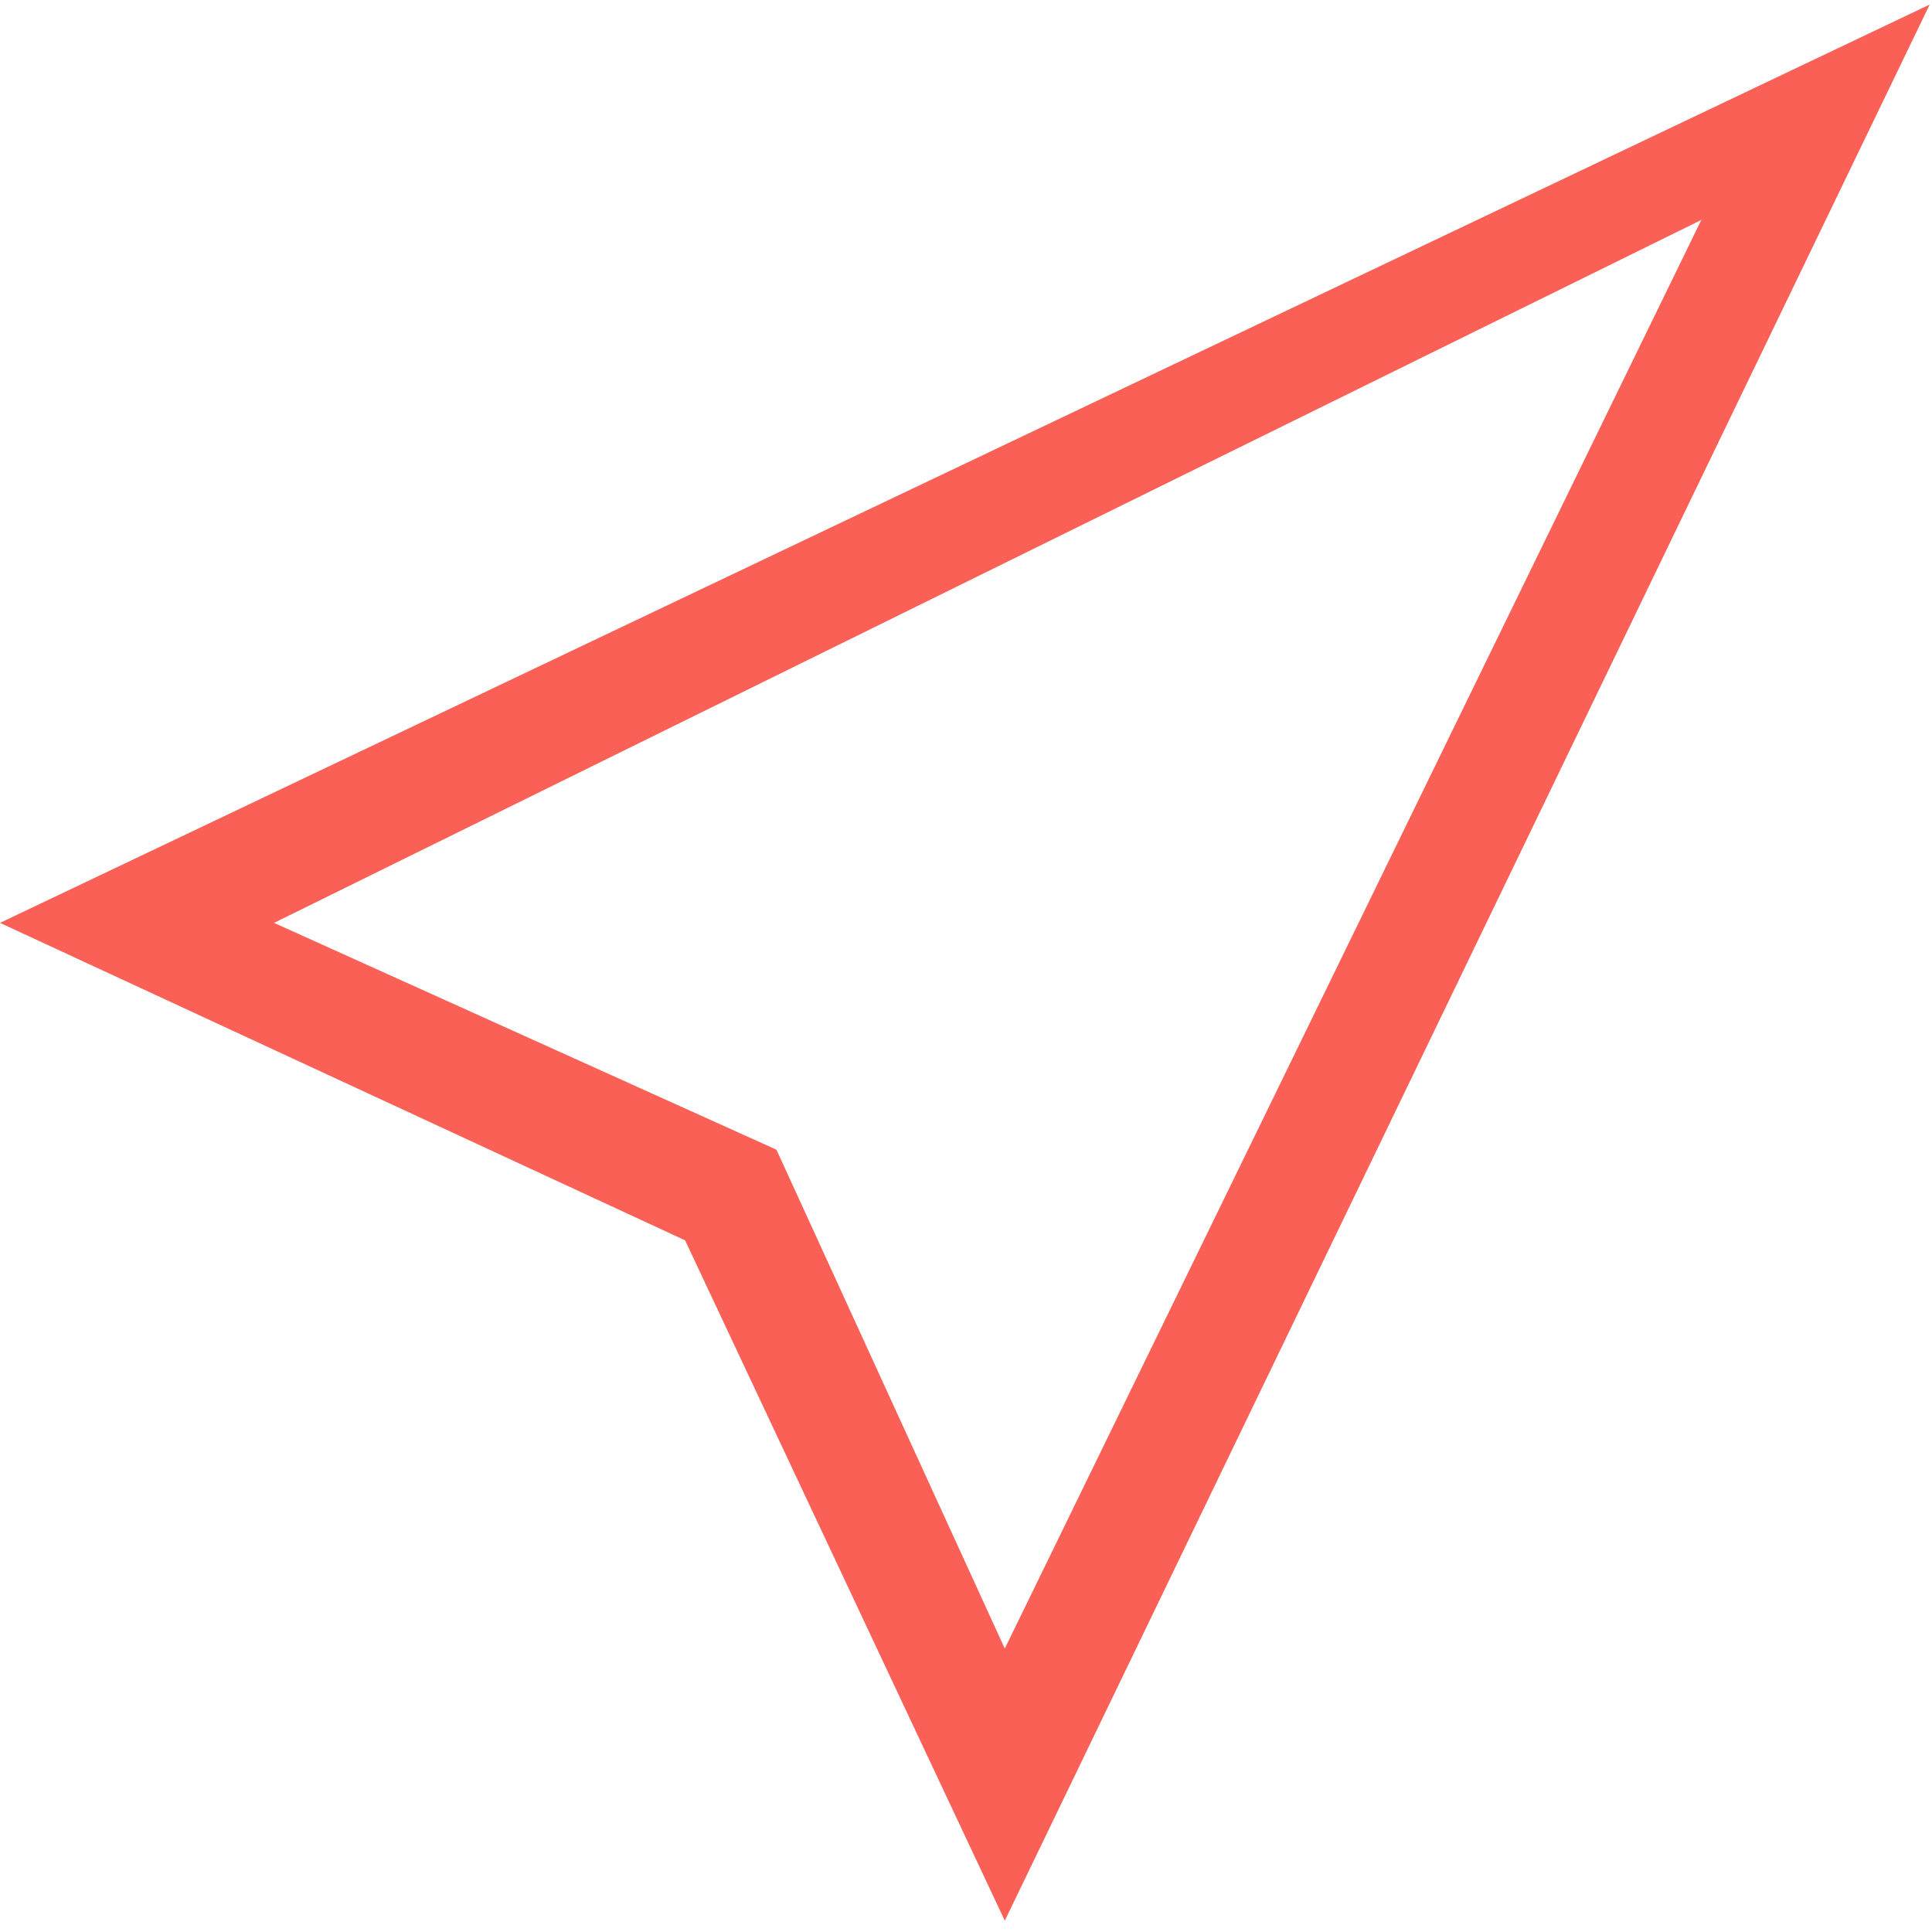 ﻿<?xml version="1.0" encoding="utf-8"?>
<svg version="1.1" xmlns:xlink="http://www.w3.org/1999/xlink" width="25px" height="25px" xmlns="http://www.w3.org/2000/svg">
  <g transform="matrix(1 0 0 1 -368 -293 )">
    <path d="M 13.002 24.853  L 8.865 16.05  L 0 11.942  L 24.97 0.059  L 13.002 24.853  Z M 3.546 11.942  L 10.047 14.877  L 13.002 21.332  L 22.015 2.846  L 3.546 11.942  Z " fill-rule="nonzero" fill="#fa6056" stroke="none" transform="matrix(1 0 0 1 368 293 )" />
  </g>
</svg>
